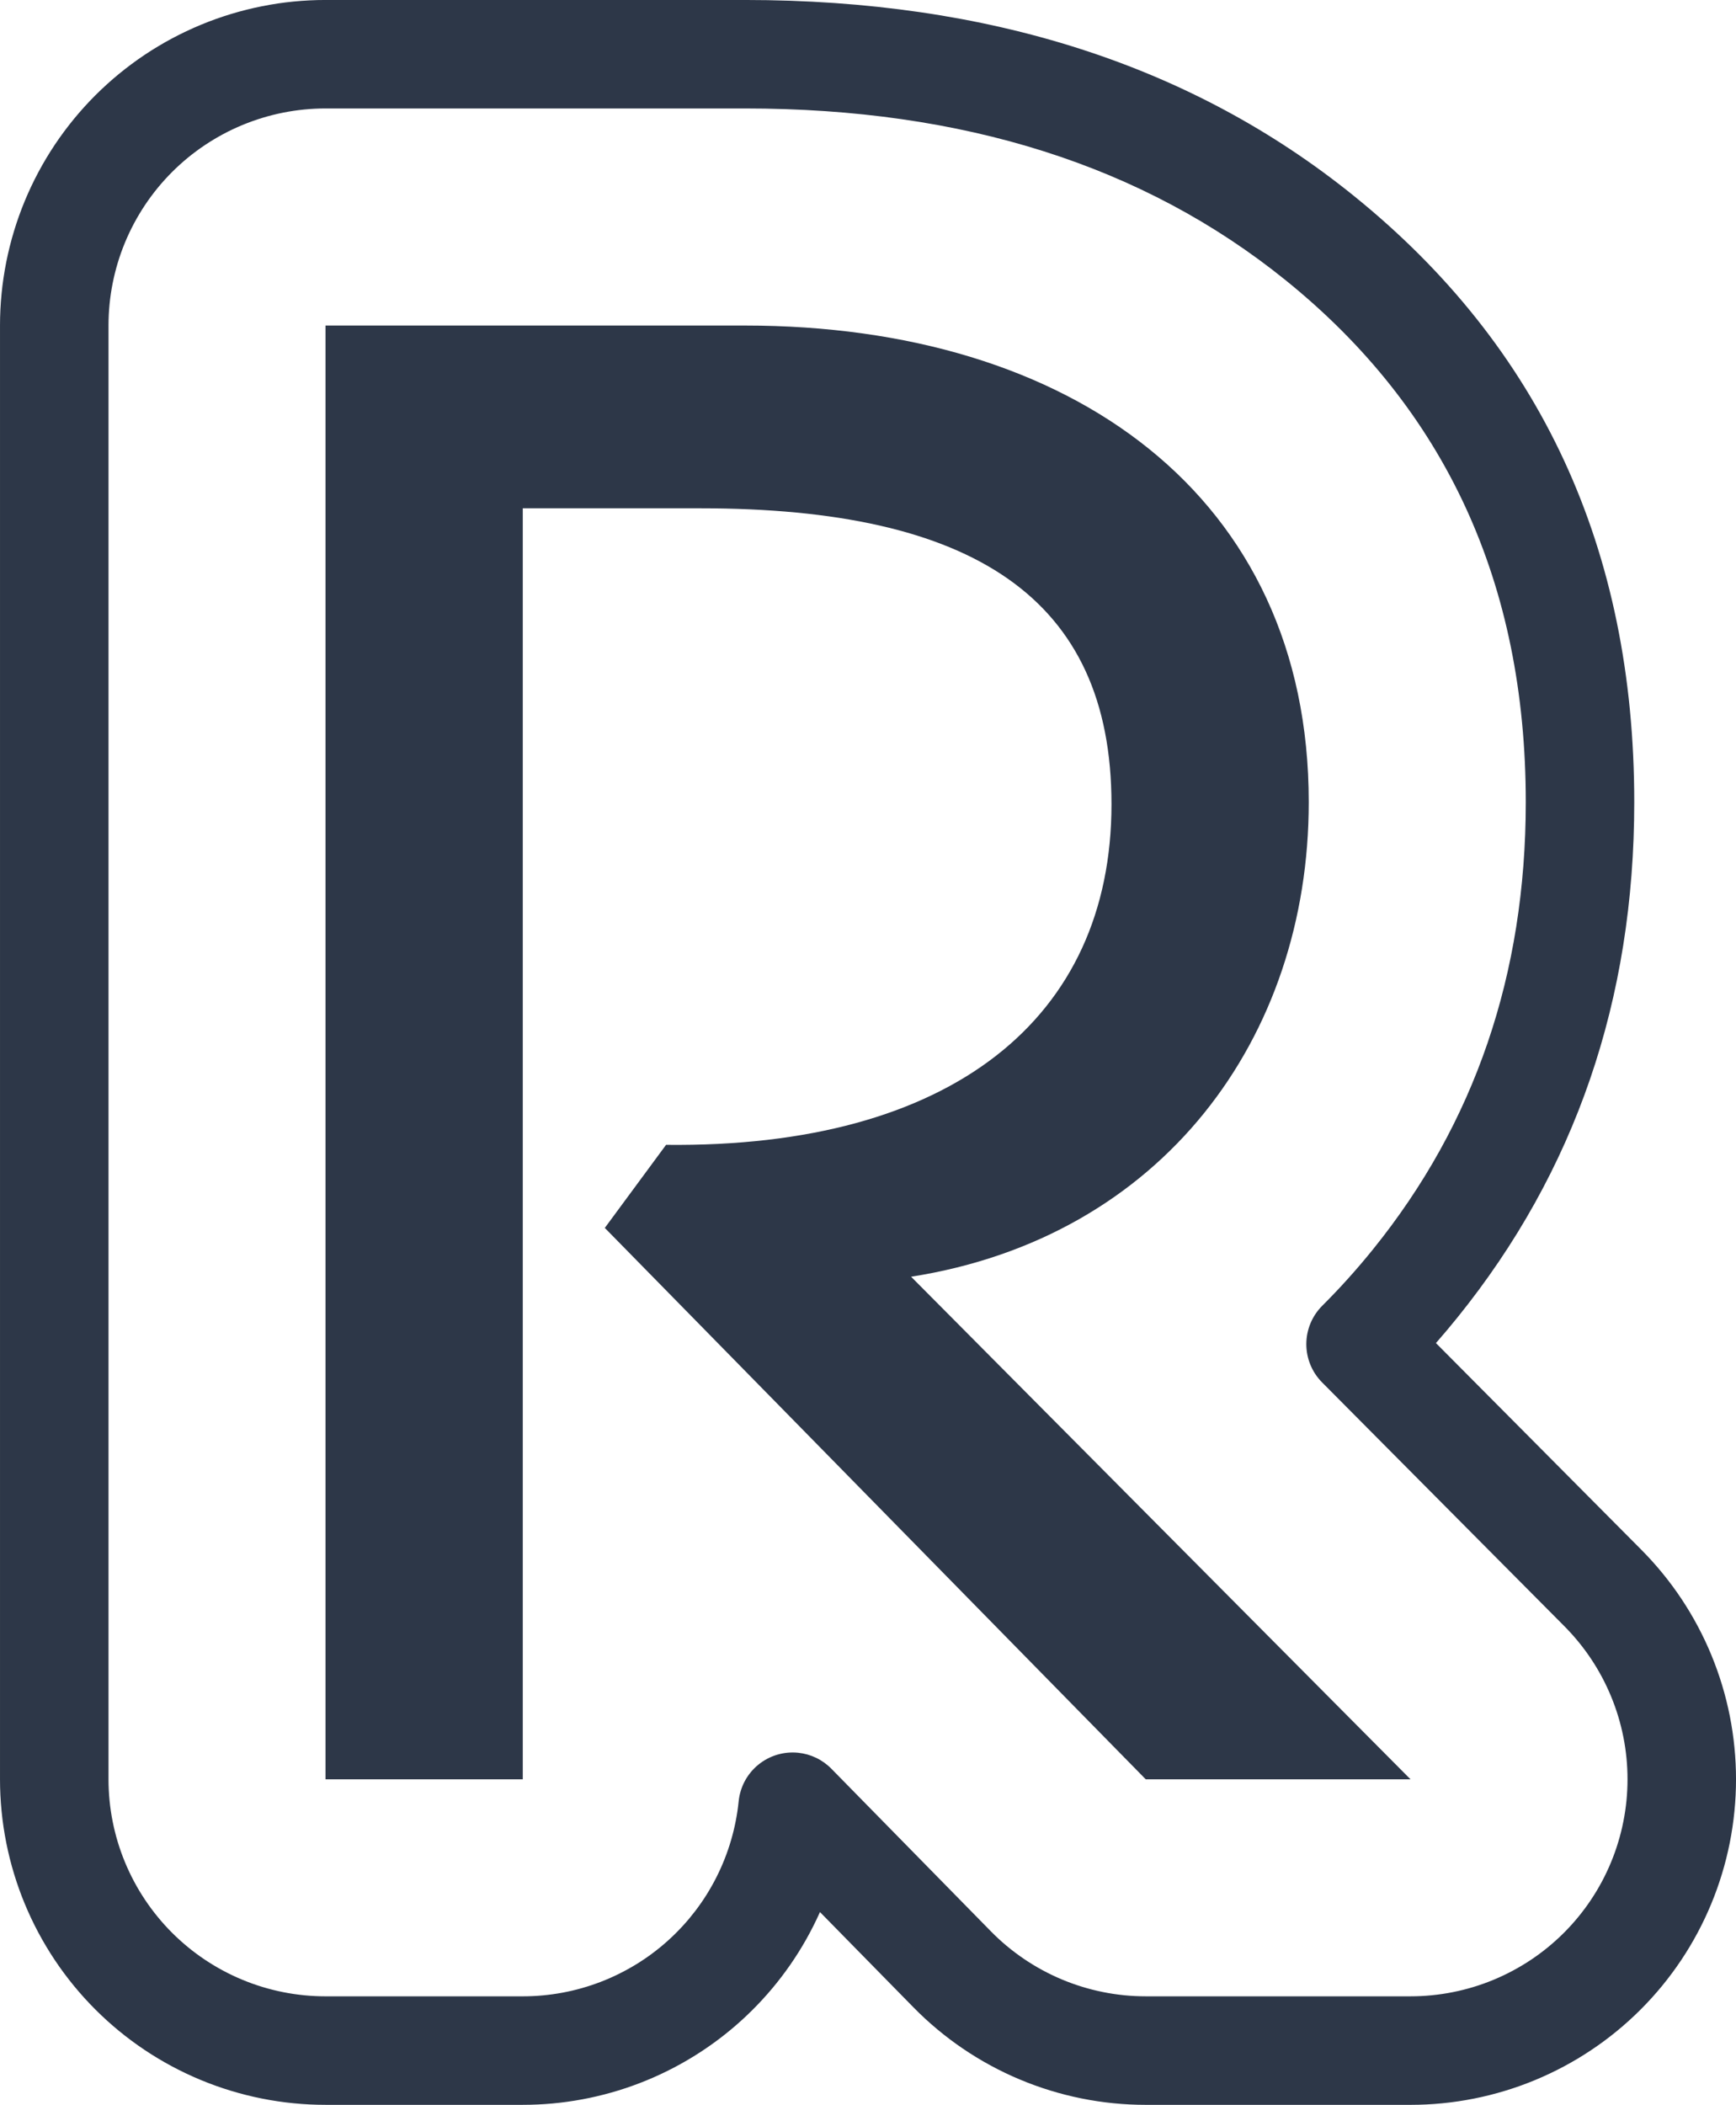 <svg width="100%"
    viewBox="215.522 115 118.955 144.211"
    xmlns:xlink="http://www.w3.org/1999/xlink"
    xmlns:xodm="http://www.corel.com/coreldraw/odm/2003"
    xmlns="http://www.w3.org/2000/svg"
    version="1.1">
    <g
        data-paper-data="{&quot;selectedEffects&quot;:{&quot;container&quot;:&quot;&quot;,&quot;transformation&quot;:&quot;&quot;,&quot;pattern&quot;:&quot;&quot;},&quot;initialText&quot;:&quot;R&quot;,&quot;isIcon&quot;:&quot;true&quot;,&quot;iconType&quot;:&quot;initial&quot;,&quot;iconStyle&quot;:&quot;standalone&quot;,&quot;rawInitialId&quot;:436,&quot;disableIconEffects&quot;:&quot;true&quot;,&quot;monogramSpecial&quot;:&quot;seven-nation-army&quot;,&quot;bounds&quot;:{&quot;x&quot;:215.5223015381991,&quot;y&quot;:115.00000000000003,&quot;width&quot;:118.95539692360177,&quot;height&quot;:144.211268882162},&quot;fillRule&quot;:&quot;evenodd&quot;,&quot;suitableAsStandaloneIcon&quot;:true}"
        fill-rule="evenodd">
        <g data-paper-data="{&quot;isPathIcon&quot;:true}">
            <path
                d="M271.709,246.003l6.402,6.524c0.518,0.528 1.06,1.029 1.628,1.502c0.568,0.474 1.157,0.919 1.769,1.334c0.612,0.415 1.243,0.799 1.893,1.151c0.65,0.353 1.315,0.672 1.997,0.958c0.682,0.286 1.376,0.538 2.083,0.755c0.707,0.217 1.422,0.399 2.147,0.545c0.725,0.146 1.455,0.255 2.191,0.329c0.736,0.073 1.473,0.11 2.212,0.11h18.143c0.364,0 0.729,-0.009 1.094,-0.027c0.364,-0.018 0.729,-0.045 1.091,-0.081c0.364,-0.036 0.726,-0.08 1.088,-0.134c0.361,-0.053 0.72,-0.116 1.078,-0.187c0.358,-0.071 0.714,-0.151 1.068,-0.24c0.354,-0.089 0.706,-0.186 1.055,-0.292c0.35,-0.106 0.696,-0.22 1.04,-0.343c0.343,-0.123 0.684,-0.255 1.021,-0.394c0.337,-0.14 0.671,-0.288 1.001,-0.444c0.33,-0.156 0.656,-0.32 0.978,-0.492c0.321,-0.172 0.639,-0.352 0.952,-0.539c0.313,-0.188 0.622,-0.384 0.925,-0.587c0.304,-0.202 0.602,-0.412 0.895,-0.629c0.293,-0.218 0.581,-0.443 0.863,-0.674c0.282,-0.232 0.559,-0.47 0.829,-0.716c0.271,-0.244 0.535,-0.496 0.793,-0.754c0.258,-0.258 0.509,-0.522 0.755,-0.793c0.245,-0.27 0.483,-0.547 0.715,-0.829c0.231,-0.282 0.456,-0.57 0.673,-0.863c0.218,-0.293 0.428,-0.592 0.631,-0.895c0.203,-0.304 0.398,-0.612 0.586,-0.926c0.187,-0.312 0.367,-0.629 0.539,-0.951c0.172,-0.322 0.336,-0.648 0.492,-0.978c0.156,-0.33 0.304,-0.664 0.444,-1.001c0.14,-0.337 0.271,-0.678 0.394,-1.022c0.123,-0.343 0.237,-0.69 0.343,-1.04c0.106,-0.349 0.204,-0.7 0.292,-1.054c0.089,-0.354 0.169,-0.71 0.24,-1.067c0.071,-0.359 0.134,-0.719 0.187,-1.08c0.054,-0.361 0.098,-0.723 0.134,-1.086c0.036,-0.364 0.063,-0.728 0.081,-1.092c0.018,-0.365 0.027,-0.729 0.027,-1.095c0,-0.727 -0.036,-1.453 -0.107,-2.177c-0.071,-0.724 -0.177,-1.443 -0.318,-2.157c-0.142,-0.714 -0.318,-1.419 -0.528,-2.115c-0.211,-0.697 -0.455,-1.381 -0.732,-2.054c-0.277,-0.672 -0.587,-1.33 -0.929,-1.972c-0.341,-0.643 -0.714,-1.267 -1.116,-1.873c-0.403,-0.606 -0.835,-1.19 -1.295,-1.754c-0.46,-0.564 -0.946,-1.104 -1.459,-1.62l-14.078,-14.165c0.499,-0.57 0.99,-1.154 1.471,-1.75c8.079,-10.006 12.118,-21.776 12.118,-35.31c0,-17.355 -6.412,-31.207 -19.235,-41.556c-11.074,-8.936 -24.974,-13.404 -41.701,-13.404h-28.743c-0.365,0 -0.73,0.008 -1.095,0.027c-0.364,0.018 -0.727,0.045 -1.09,0.08c-0.364,0.035 -0.726,0.08 -1.087,0.133c-0.361,0.055 -0.721,0.117 -1.079,0.189c-0.358,0.07 -0.714,0.15 -1.068,0.239c-0.354,0.089 -0.706,0.186 -1.055,0.292c-0.349,0.106 -0.696,0.22 -1.04,0.343c-0.343,0.123 -0.684,0.255 -1.022,0.395c-0.336,0.139 -0.669,0.287 -0.999,0.443c-0.33,0.156 -0.656,0.32 -0.978,0.492c-0.323,0.172 -0.64,0.352 -0.953,0.54c-0.313,0.187 -0.621,0.382 -0.925,0.585c-0.304,0.203 -0.602,0.414 -0.895,0.631c-0.293,0.217 -0.581,0.442 -0.863,0.673c-0.282,0.232 -0.559,0.47 -0.829,0.716c-0.271,0.245 -0.535,0.496 -0.793,0.754c-0.258,0.258 -0.51,0.523 -0.755,0.793c-0.245,0.271 -0.483,0.547 -0.715,0.829c-0.231,0.282 -0.456,0.57 -0.673,0.863c-0.218,0.293 -0.428,0.592 -0.631,0.895c-0.203,0.304 -0.398,0.612 -0.586,0.926c-0.187,0.312 -0.367,0.63 -0.539,0.952c-0.172,0.321 -0.336,0.647 -0.492,0.977c-0.156,0.331 -0.304,0.664 -0.444,1.001c-0.14,0.338 -0.271,0.678 -0.394,1.022c-0.123,0.343 -0.237,0.69 -0.343,1.039c-0.106,0.349 -0.204,0.701 -0.292,1.055c-0.089,0.354 -0.169,0.71 -0.24,1.068c-0.071,0.358 -0.134,0.718 -0.187,1.079c-0.054,0.361 -0.099,0.723 -0.134,1.086c-0.036,0.364 -0.063,0.728 -0.081,1.092c-0.018,0.365 -0.027,0.73 -0.027,1.095v99.603c0,0.366 0.009,0.73 0.027,1.095c0.018,0.364 0.045,0.728 0.081,1.092c0.035,0.363 0.08,0.725 0.134,1.086c0.053,0.361 0.116,0.721 0.187,1.079c0.071,0.358 0.151,0.714 0.24,1.068c0.088,0.354 0.186,0.706 0.292,1.055c0.106,0.349 0.22,0.696 0.343,1.04c0.123,0.343 0.254,0.684 0.394,1.021c0.14,0.337 0.288,0.671 0.444,1.001c0.156,0.33 0.32,0.656 0.492,0.978c0.172,0.321 0.352,0.639 0.54,0.952c0.187,0.313 0.382,0.622 0.585,0.925c0.203,0.304 0.413,0.602 0.631,0.895c0.217,0.293 0.442,0.581 0.673,0.863c0.232,0.282 0.47,0.558 0.715,0.829c0.245,0.27 0.497,0.535 0.755,0.793c0.258,0.258 0.522,0.509 0.793,0.755c0.27,0.245 0.547,0.483 0.829,0.715c0.282,0.231 0.569,0.456 0.863,0.673c0.293,0.218 0.591,0.428 0.895,0.631c0.303,0.202 0.612,0.398 0.925,0.585c0.313,0.188 0.631,0.368 0.953,0.54c0.321,0.172 0.647,0.336 0.978,0.492c0.329,0.156 0.663,0.304 1,0.444c0.337,0.139 0.678,0.271 1.021,0.394c0.344,0.123 0.69,0.237 1.04,0.343c0.349,0.106 0.701,0.203 1.055,0.292c0.354,0.089 0.71,0.169 1.068,0.24c0.358,0.071 0.718,0.134 1.079,0.187c0.361,0.054 0.723,0.098 1.087,0.134c0.363,0.036 0.726,0.063 1.09,0.081c0.366,0.018 0.731,0.027 1.095,0.027h13.518c0.342,0 0.683,-0.008 1.024,-0.024c0.341,-0.016 0.682,-0.039 1.021,-0.07c0.341,-0.032 0.68,-0.071 1.018,-0.118c0.339,-0.047 0.676,-0.101 1.011,-0.164c0.336,-0.062 0.67,-0.132 1.002,-0.21c0.333,-0.078 0.664,-0.163 0.992,-0.256c0.329,-0.093 0.655,-0.193 0.979,-0.301c0.324,-0.108 0.646,-0.223 0.964,-0.346c0.319,-0.122 0.635,-0.252 0.947,-0.389c0.313,-0.138 0.622,-0.282 0.928,-0.433c0.307,-0.152 0.609,-0.31 0.908,-0.475c0.299,-0.165 0.594,-0.338 0.885,-0.516c0.29,-0.179 0.577,-0.364 0.859,-0.556c0.283,-0.192 0.561,-0.391 0.834,-0.595c0.274,-0.205 0.542,-0.416 0.806,-0.633c0.263,-0.217 0.522,-0.44 0.775,-0.669c0.253,-0.229 0.502,-0.464 0.744,-0.704c0.243,-0.241 0.48,-0.486 0.711,-0.738c0.231,-0.251 0.457,-0.507 0.676,-0.768c0.219,-0.262 0.433,-0.528 0.64,-0.799c0.208,-0.272 0.409,-0.549 0.604,-0.829c0.194,-0.28 0.382,-0.565 0.564,-0.854c0.181,-0.29 0.356,-0.583 0.524,-0.88c0.168,-0.297 0.329,-0.599 0.483,-0.903c0.155,-0.305 0.302,-0.613 0.442,-0.924c0.008,-0.018 0.016,-0.036 0.024,-0.054zM284.503,248.322c-0.378,-0.316 -0.74,-0.65 -1.085,-1.002l-10.929,-11.138c-0.151,-0.154 -0.314,-0.293 -0.489,-0.419c-0.175,-0.125 -0.36,-0.235 -0.554,-0.328c-0.194,-0.093 -0.395,-0.169 -0.602,-0.228c-0.208,-0.058 -0.419,-0.098 -0.633,-0.12c-0.243,-0.025 -0.486,-0.025 -0.729,-0.002c-0.243,0.023 -0.481,0.07 -0.715,0.14c-0.234,0.07 -0.458,0.162 -0.674,0.277c-0.216,0.114 -0.418,0.249 -0.607,0.403c-0.189,0.154 -0.362,0.325 -0.517,0.514c-0.155,0.188 -0.291,0.389 -0.407,0.604c-0.115,0.215 -0.209,0.439 -0.28,0.673c-0.072,0.233 -0.12,0.471 -0.145,0.714c-0.023,0.226 -0.051,0.452 -0.084,0.678c-0.034,0.225 -0.072,0.449 -0.116,0.672c-0.044,0.223 -0.092,0.446 -0.146,0.667c-0.054,0.221 -0.113,0.441 -0.177,0.66c-0.064,0.218 -0.133,0.435 -0.207,0.65c-0.074,0.215 -0.153,0.429 -0.237,0.641c-0.084,0.212 -0.172,0.421 -0.265,0.628c-0.094,0.208 -0.192,0.414 -0.295,0.617c-0.102,0.203 -0.21,0.403 -0.322,0.601c-0.112,0.199 -0.228,0.394 -0.349,0.587c-0.121,0.193 -0.247,0.383 -0.377,0.57c-0.13,0.187 -0.263,0.371 -0.401,0.551c-0.139,0.181 -0.281,0.359 -0.427,0.534c-0.147,0.174 -0.297,0.345 -0.452,0.513c-0.154,0.167 -0.312,0.331 -0.474,0.491c-0.161,0.16 -0.326,0.317 -0.495,0.469c-0.169,0.153 -0.342,0.302 -0.517,0.447c-0.176,0.144 -0.355,0.285 -0.537,0.421c-0.182,0.137 -0.367,0.269 -0.555,0.397c-0.189,0.128 -0.38,0.251 -0.574,0.371c-0.194,0.119 -0.391,0.234 -0.59,0.343c-0.199,0.111 -0.401,0.216 -0.605,0.317c-0.204,0.101 -0.41,0.198 -0.619,0.289c-0.208,0.091 -0.419,0.178 -0.631,0.26c-0.213,0.082 -0.427,0.158 -0.643,0.23c-0.216,0.072 -0.433,0.139 -0.652,0.201c-0.22,0.062 -0.44,0.119 -0.661,0.171c-0.222,0.052 -0.445,0.098 -0.669,0.14c-0.224,0.041 -0.448,0.078 -0.674,0.109c-0.225,0.031 -0.451,0.057 -0.678,0.078c-0.227,0.021 -0.454,0.037 -0.681,0.047c-0.227,0.011 -0.455,0.016 -0.683,0.016h-13.518c-0.243,0 -0.486,-0.006 -0.729,-0.018c-0.243,-0.012 -0.486,-0.03 -0.728,-0.054c-0.242,-0.024 -0.484,-0.053 -0.725,-0.089c-0.24,-0.036 -0.48,-0.077 -0.719,-0.125c-0.238,-0.047 -0.476,-0.101 -0.712,-0.16c-0.236,-0.059 -0.47,-0.124 -0.703,-0.194c-0.233,-0.071 -0.464,-0.147 -0.693,-0.229c-0.229,-0.082 -0.456,-0.17 -0.681,-0.263c-0.225,-0.093 -0.447,-0.192 -0.668,-0.296c-0.219,-0.104 -0.437,-0.213 -0.651,-0.328c-0.215,-0.115 -0.426,-0.234 -0.635,-0.36c-0.209,-0.125 -0.414,-0.255 -0.616,-0.39c-0.203,-0.135 -0.402,-0.275 -0.597,-0.42c-0.196,-0.145 -0.388,-0.295 -0.576,-0.45c-0.188,-0.154 -0.372,-0.313 -0.552,-0.476c-0.181,-0.163 -0.357,-0.331 -0.529,-0.503c-0.172,-0.172 -0.34,-0.348 -0.503,-0.528c-0.163,-0.181 -0.322,-0.365 -0.477,-0.554c-0.154,-0.188 -0.304,-0.379 -0.449,-0.575c-0.145,-0.195 -0.285,-0.394 -0.42,-0.597c-0.135,-0.202 -0.265,-0.407 -0.391,-0.616c-0.125,-0.209 -0.245,-0.42 -0.359,-0.635c-0.115,-0.215 -0.224,-0.432 -0.328,-0.652c-0.104,-0.22 -0.203,-0.442 -0.296,-0.667c-0.093,-0.225 -0.181,-0.452 -0.263,-0.681c-0.082,-0.229 -0.158,-0.46 -0.229,-0.693c-0.071,-0.233 -0.135,-0.467 -0.194,-0.704c-0.06,-0.236 -0.113,-0.473 -0.16,-0.712c-0.048,-0.238 -0.089,-0.478 -0.125,-0.719c-0.036,-0.24 -0.066,-0.482 -0.089,-0.724c-0.024,-0.242 -0.042,-0.485 -0.054,-0.728c-0.012,-0.243 -0.018,-0.486 -0.018,-0.73v-99.603c0,-0.244 0.006,-0.487 0.018,-0.73c0.012,-0.243 0.03,-0.486 0.054,-0.728c0.023,-0.242 0.053,-0.483 0.089,-0.724c0.036,-0.241 0.077,-0.481 0.125,-0.719c0.047,-0.239 0.101,-0.476 0.16,-0.712c0.059,-0.236 0.124,-0.471 0.194,-0.704c0.071,-0.233 0.147,-0.464 0.229,-0.693c0.082,-0.229 0.17,-0.456 0.263,-0.681c0.093,-0.224 0.192,-0.447 0.296,-0.667c0.104,-0.22 0.213,-0.437 0.328,-0.652c0.114,-0.214 0.234,-0.426 0.36,-0.635c0.125,-0.209 0.255,-0.414 0.39,-0.617c0.135,-0.202 0.275,-0.401 0.42,-0.596c0.145,-0.195 0.295,-0.387 0.449,-0.576c0.155,-0.188 0.314,-0.372 0.477,-0.552c0.164,-0.181 0.331,-0.357 0.503,-0.529c0.172,-0.172 0.348,-0.339 0.529,-0.503c0.18,-0.163 0.364,-0.322 0.552,-0.477c0.188,-0.154 0.38,-0.304 0.576,-0.449c0.195,-0.145 0.394,-0.284 0.596,-0.419c0.203,-0.136 0.408,-0.266 0.617,-0.391c0.209,-0.125 0.42,-0.245 0.635,-0.36c0.214,-0.115 0.432,-0.224 0.651,-0.328c0.221,-0.104 0.443,-0.203 0.669,-0.296c0.224,-0.093 0.451,-0.18 0.68,-0.262c0.229,-0.082 0.46,-0.159 0.693,-0.229c0.233,-0.071 0.467,-0.136 0.703,-0.195c0.237,-0.059 0.474,-0.113 0.712,-0.16c0.239,-0.047 0.479,-0.089 0.719,-0.125c0.241,-0.036 0.483,-0.065 0.725,-0.089c0.242,-0.024 0.485,-0.042 0.728,-0.054c0.243,-0.012 0.486,-0.018 0.729,-0.018h28.743c14.977,0 27.321,3.919 37.032,11.756c10.98,8.86 16.47,20.784 16.47,35.77c0,11.783 -3.489,21.996 -10.468,30.64c-1.106,1.369 -2.264,2.657 -3.475,3.862c-0.086,0.086 -0.168,0.176 -0.245,0.27c-0.078,0.094 -0.15,0.191 -0.218,0.292c-0.068,0.101 -0.13,0.205 -0.188,0.312c-0.058,0.108 -0.11,0.217 -0.157,0.33c-0.047,0.112 -0.088,0.226 -0.123,0.342c-0.036,0.117 -0.066,0.235 -0.09,0.354c-0.024,0.119 -0.042,0.239 -0.054,0.36c-0.012,0.121 -0.019,0.243 -0.019,0.365c0,0.121 0.005,0.243 0.017,0.364c0.012,0.121 0.029,0.241 0.052,0.36c0.024,0.12 0.053,0.238 0.088,0.354c0.035,0.117 0.076,0.231 0.122,0.344c0.046,0.112 0.098,0.222 0.155,0.33c0.057,0.107 0.119,0.212 0.186,0.313c0.068,0.102 0.14,0.199 0.217,0.294c0.076,0.094 0.158,0.184 0.244,0.271l16.606,16.709c0.341,0.344 0.666,0.704 0.972,1.08c0.307,0.375 0.595,0.765 0.863,1.169c0.269,0.404 0.517,0.82 0.745,1.249c0.228,0.428 0.434,0.866 0.619,1.315c0.185,0.448 0.348,0.904 0.488,1.369c0.14,0.464 0.257,0.934 0.352,1.41c0.094,0.476 0.165,0.955 0.212,1.438c0.047,0.482 0.071,0.966 0.071,1.451c0,0.243 -0.006,0.487 -0.018,0.73c-0.012,0.243 -0.03,0.486 -0.053,0.727c-0.024,0.243 -0.054,0.485 -0.09,0.726c-0.036,0.24 -0.077,0.48 -0.125,0.718c-0.047,0.238 -0.1,0.476 -0.16,0.713c-0.059,0.236 -0.124,0.47 -0.195,0.704c-0.07,0.232 -0.146,0.463 -0.228,0.692c-0.082,0.229 -0.17,0.456 -0.263,0.681c-0.093,0.224 -0.191,0.447 -0.296,0.667c-0.104,0.22 -0.213,0.437 -0.327,0.651c-0.115,0.215 -0.236,0.427 -0.361,0.637c-0.125,0.208 -0.255,0.413 -0.39,0.615c-0.135,0.203 -0.275,0.402 -0.42,0.597c-0.145,0.195 -0.295,0.387 -0.449,0.575c-0.155,0.189 -0.314,0.373 -0.476,0.553c-0.164,0.18 -0.332,0.357 -0.504,0.529c-0.172,0.172 -0.348,0.34 -0.529,0.503c-0.18,0.163 -0.364,0.322 -0.552,0.477c-0.189,0.154 -0.38,0.304 -0.576,0.449c-0.195,0.145 -0.394,0.285 -0.597,0.42c-0.202,0.135 -0.407,0.265 -0.616,0.39c-0.209,0.125 -0.421,0.245 -0.636,0.36c-0.214,0.115 -0.431,0.224 -0.651,0.328c-0.22,0.104 -0.442,0.203 -0.667,0.296c-0.225,0.093 -0.452,0.181 -0.681,0.263c-0.229,0.082 -0.46,0.158 -0.693,0.229c-0.233,0.07 -0.468,0.135 -0.704,0.194c-0.235,0.059 -0.473,0.113 -0.712,0.16c-0.238,0.048 -0.478,0.089 -0.719,0.125c-0.241,0.036 -0.482,0.065 -0.724,0.089c-0.242,0.024 -0.485,0.042 -0.727,0.054c-0.244,0.012 -0.487,0.018 -0.73,0.018h-18.143c-0.492,0 -0.984,-0.024 -1.475,-0.073c-0.49,-0.049 -0.977,-0.122 -1.46,-0.22c-0.483,-0.097 -0.961,-0.218 -1.432,-0.363c-0.471,-0.145 -0.934,-0.312 -1.388,-0.503c-0.455,-0.191 -0.898,-0.404 -1.332,-0.639c-0.433,-0.235 -0.854,-0.491 -1.261,-0.767c-0.408,-0.277 -0.801,-0.573 -1.18,-0.889z"
                fill="#2d3748" style="fill: #2d3748;"></path>
            <path
                d="M277.953,202.473l34.221,34.434h-18.143l-37.066,-37.778l4.197,-5.691c19.565,0.213 30.522,-8.68 30.522,-23.336c0,-14.158 -9.534,-20.277 -28.174,-20.277h-12.166v87.082h-13.518v-99.603h28.743c22.34,0 38.632,11.668 38.632,32.656c0,16.15 -10.031,29.81 -27.248,32.513z"
                fill="#2d3748" style="fill: #2d3748;"></path>
        </g>
    </g>
</svg>